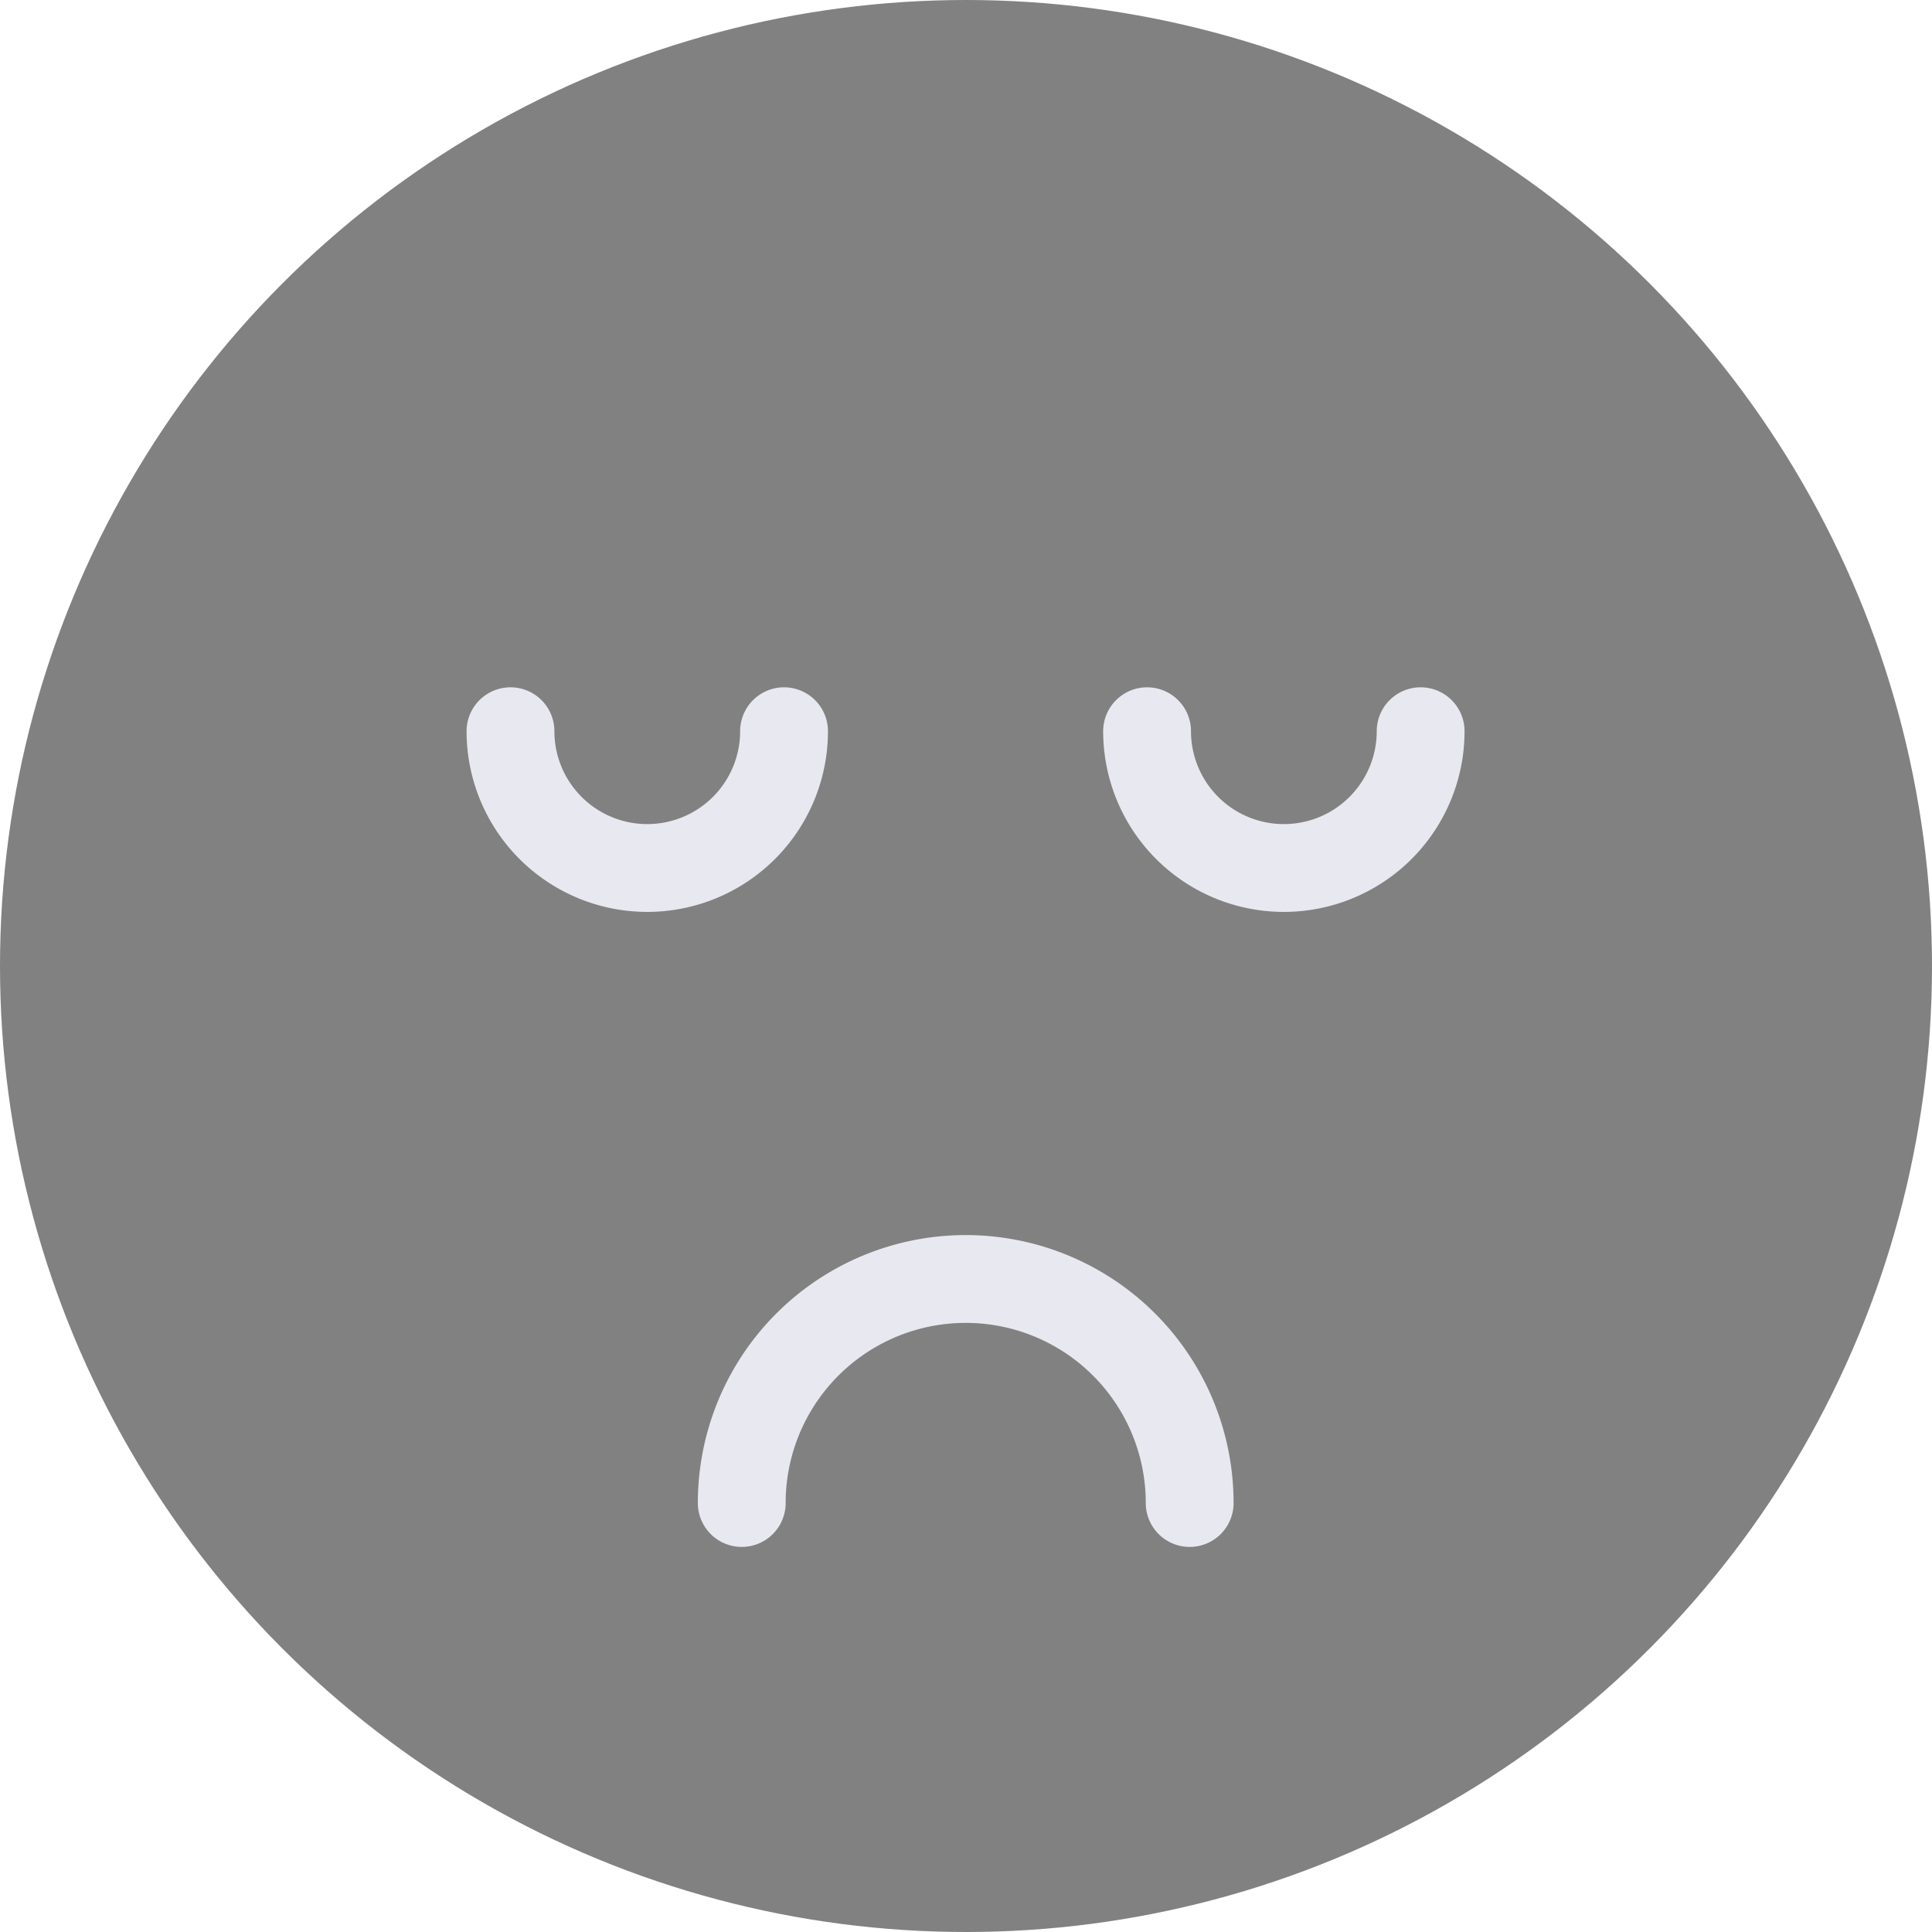 <svg xmlns="http://www.w3.org/2000/svg" width="44" height="44" viewBox="0 0 44 44">
    <g fill="none" fill-rule="evenodd">
        <circle cx="22" cy="22" r="22" fill="#818181" fill-rule="nonzero"/>
        <path stroke="#E8E8F0" stroke-linecap="round" stroke-linejoin="round" stroke-width="2" d="M16.893 34.23a5.1 5.1 0 0 1 5.1-5.102M27.094 34.23a5.1 5.1 0 0 0-5.1-5.102"/>
        <g stroke="#E8E8F0" stroke-linecap="round" stroke-linejoin="round" stroke-width="2">
            <path d="M32.354 16.653a3.115 3.115 0 1 1-6.23 0M17.856 16.653a3.115 3.115 0 1 1-6.23 0"/>
        </g>
    </g>
</svg>
